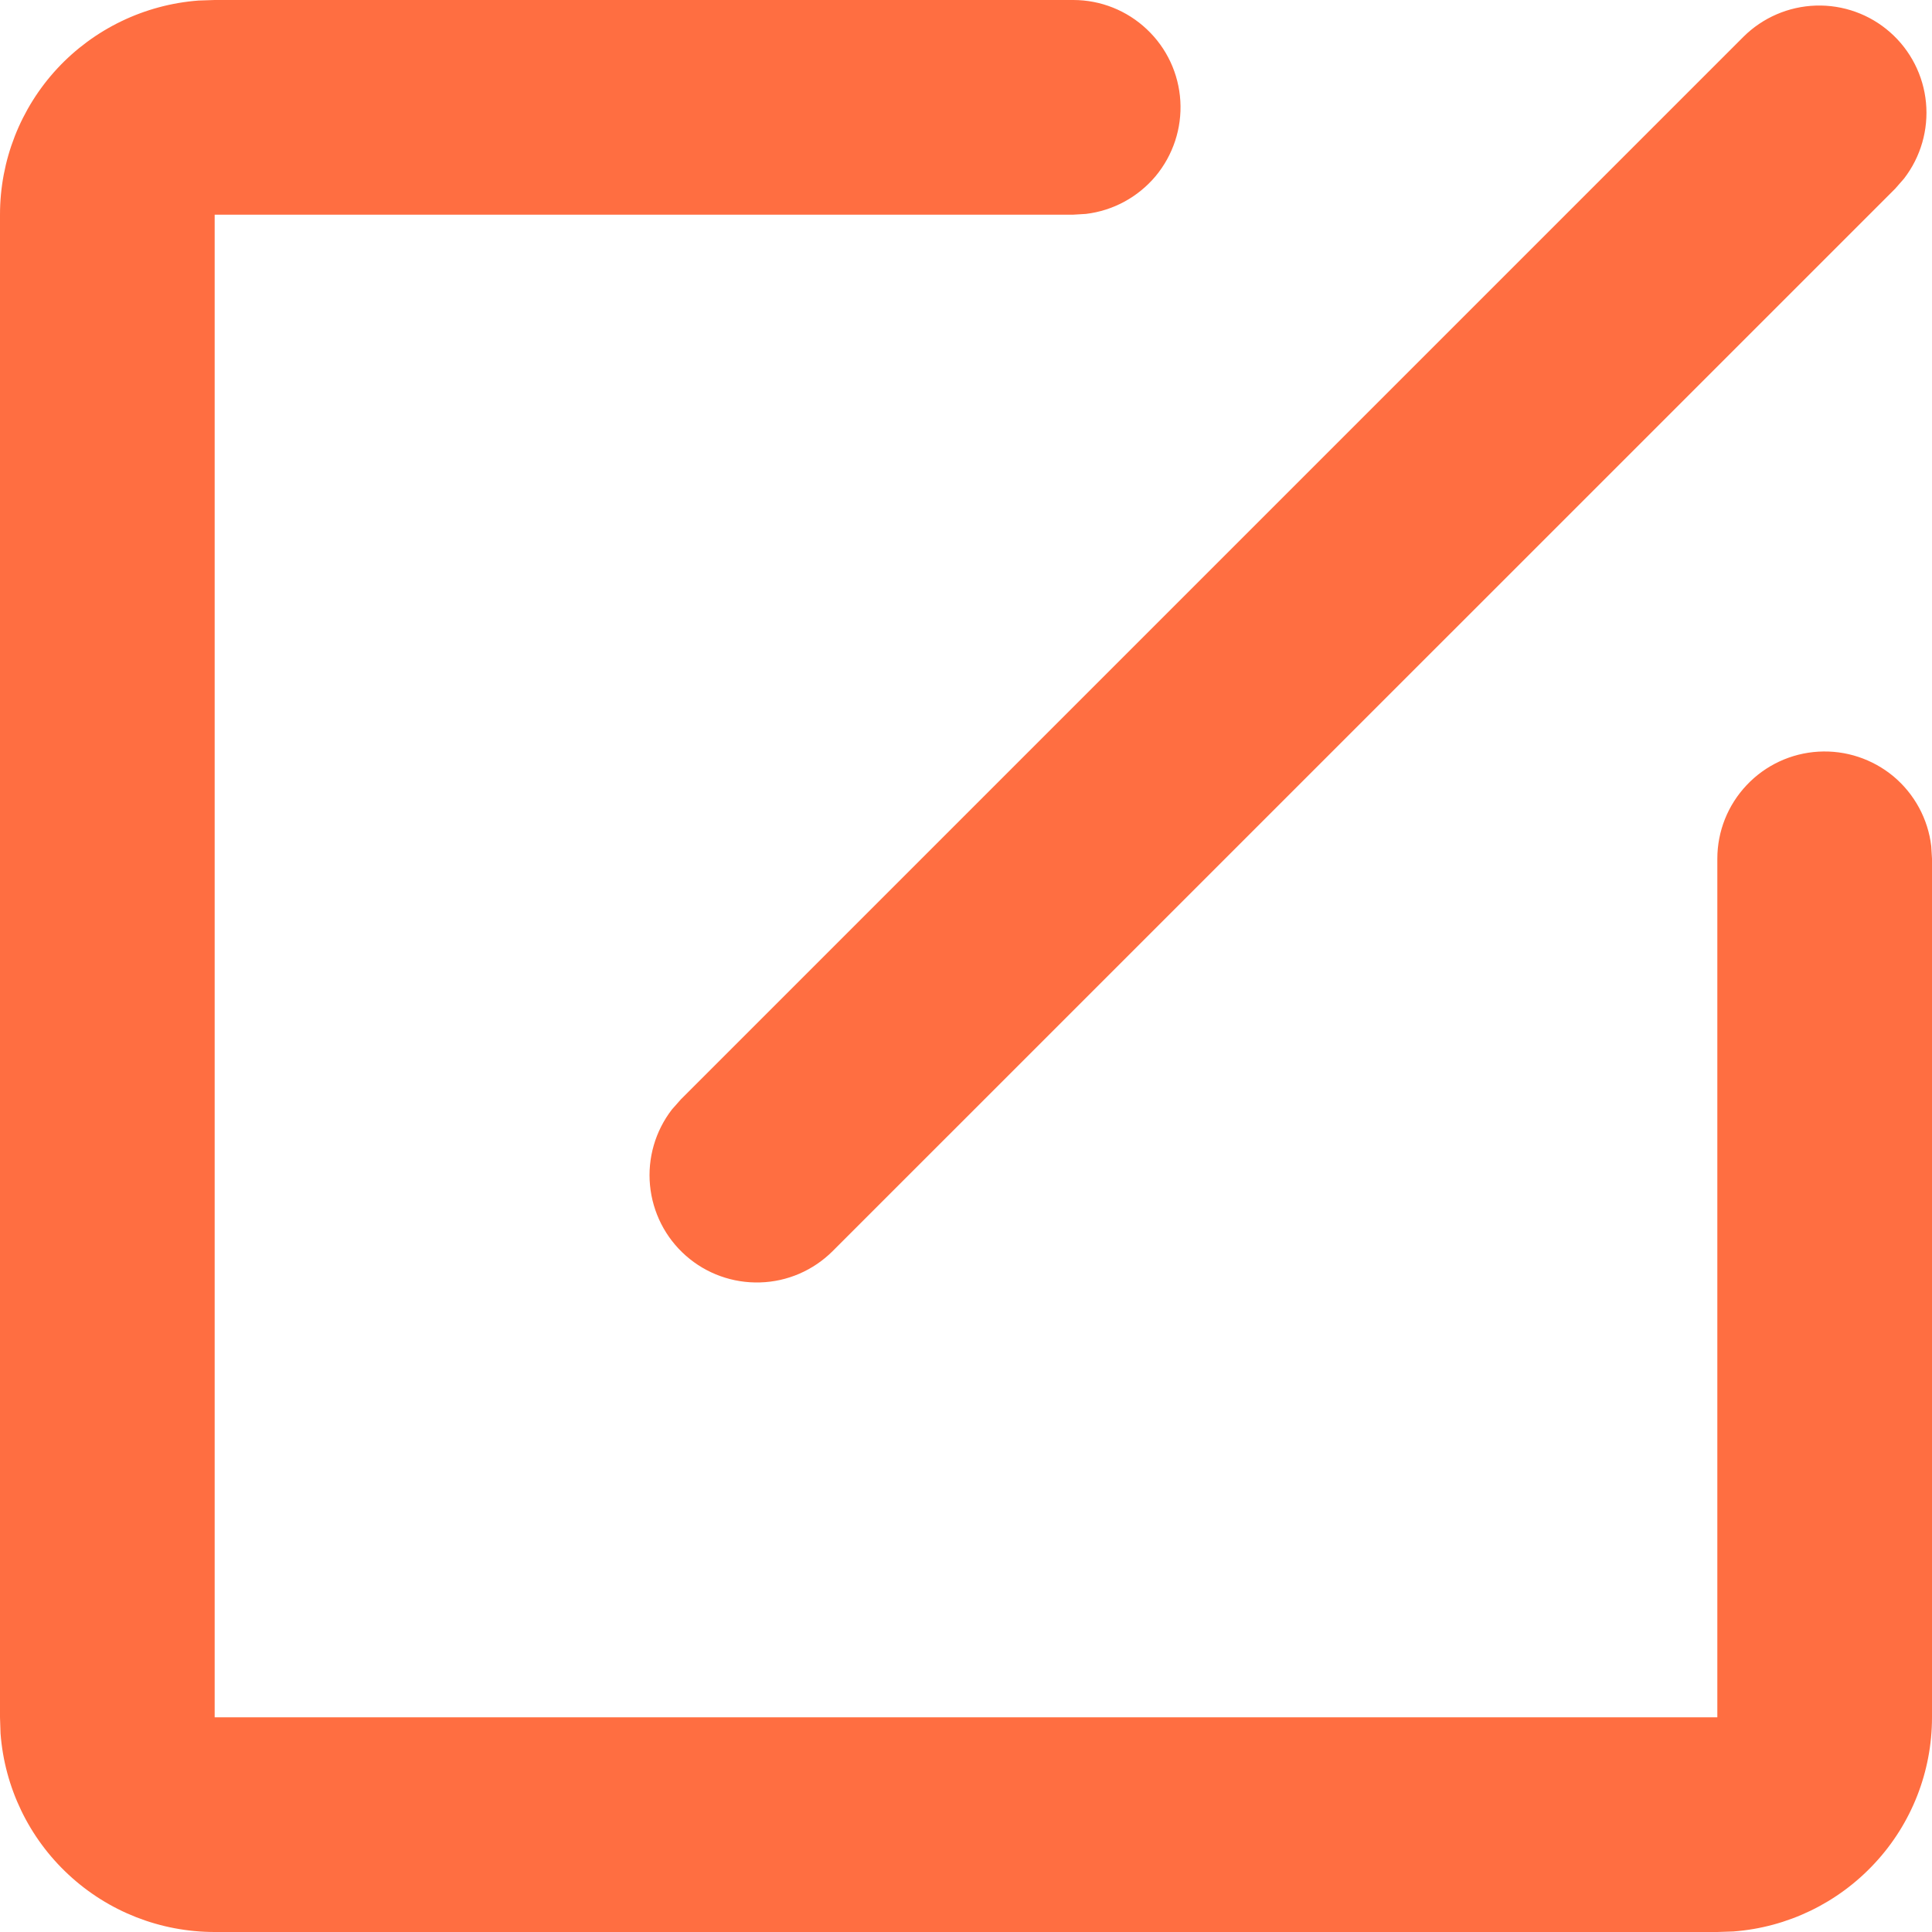 <svg width="18" height="18" viewBox="0 0 18 18" fill="none" xmlns="http://www.w3.org/2000/svg">
<path d="M10 0C10.255 0 10.5 0.098 10.685 0.273C10.871 0.448 10.982 0.687 10.997 0.941C11.012 1.196 10.929 1.446 10.766 1.642C10.602 1.837 10.37 1.963 10.117 1.993L10 2H2V16H16V8C16 7.745 16.098 7.5 16.273 7.315C16.448 7.129 16.687 7.018 16.941 7.003C17.196 6.988 17.446 7.071 17.642 7.234C17.837 7.398 17.963 7.63 17.993 7.883L18 8V16C18 16.505 17.81 16.991 17.466 17.36C17.123 17.73 16.653 17.957 16.15 17.995L16 18H2C1.495 18 1.009 17.81 0.639 17.466C0.269 17.123 0.043 16.653 0.005 16.15L1.00268e-07 16V2C-0 1.495 0.19 1.009 0.533 0.639C0.877 0.269 1.347 0.043 1.85 0.005L2 0H10ZM16.243 0.343C16.423 0.164 16.664 0.06 16.918 0.052C17.172 0.044 17.42 0.133 17.61 0.301C17.801 0.469 17.92 0.704 17.944 0.956C17.968 1.209 17.895 1.462 17.74 1.663L17.657 1.758L7.757 11.657C7.577 11.836 7.336 11.941 7.082 11.948C6.828 11.956 6.58 11.867 6.39 11.699C6.199 11.531 6.08 11.296 6.056 11.043C6.032 10.791 6.105 10.538 6.26 10.337L6.343 10.243L16.243 0.343Z" fill="#FF6E41"/>
</svg>
